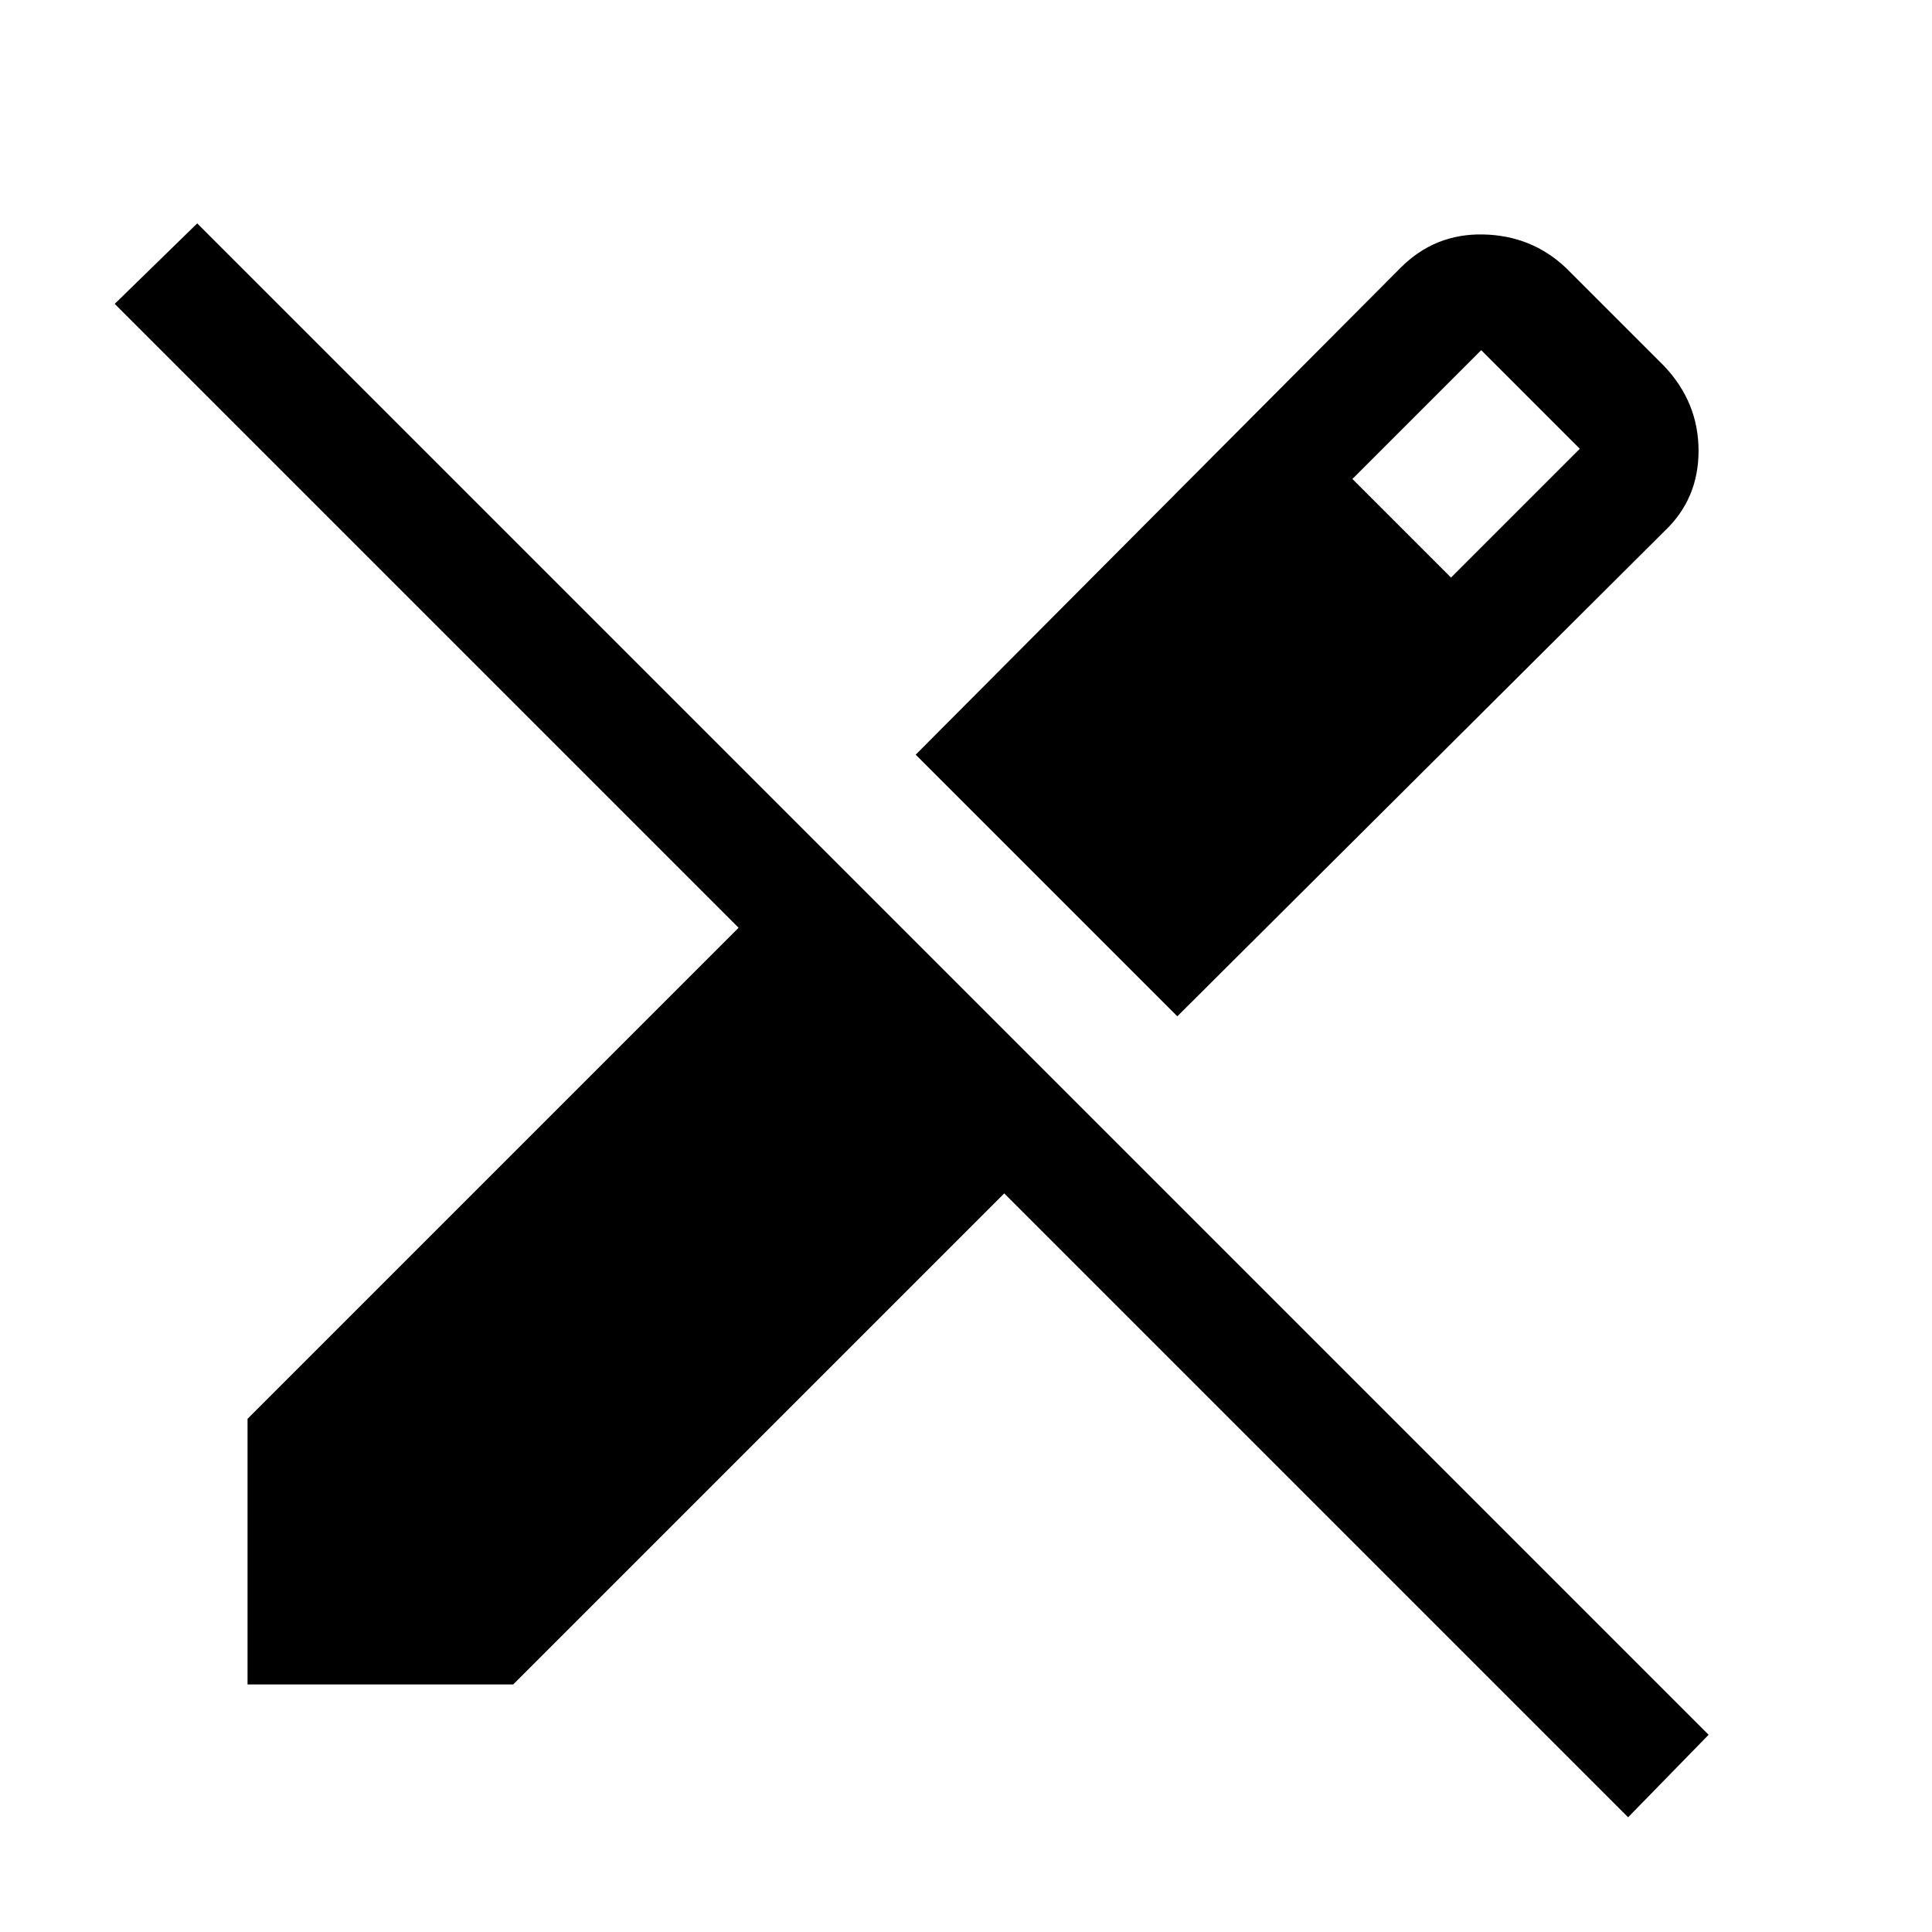 <svg xmlns="http://www.w3.org/2000/svg" height="48" width="48"><path d="M40.45 45.15 24.95 29.65 12.75 41.85H6.15V35.25L18.35 23.05L2.85 7.55L4.9 5.55L42.45 43.1ZM29.25 25.25 22.75 18.75 34.8 6.65Q35.65 5.8 36.85 5.825Q38.05 5.85 38.9 6.65L41.35 9.1Q42.2 10 42.2 11.2Q42.2 12.4 41.35 13.2ZM36.05 14.35 39.25 11.15 36.8 8.7 33.6 11.9Z"/></svg>